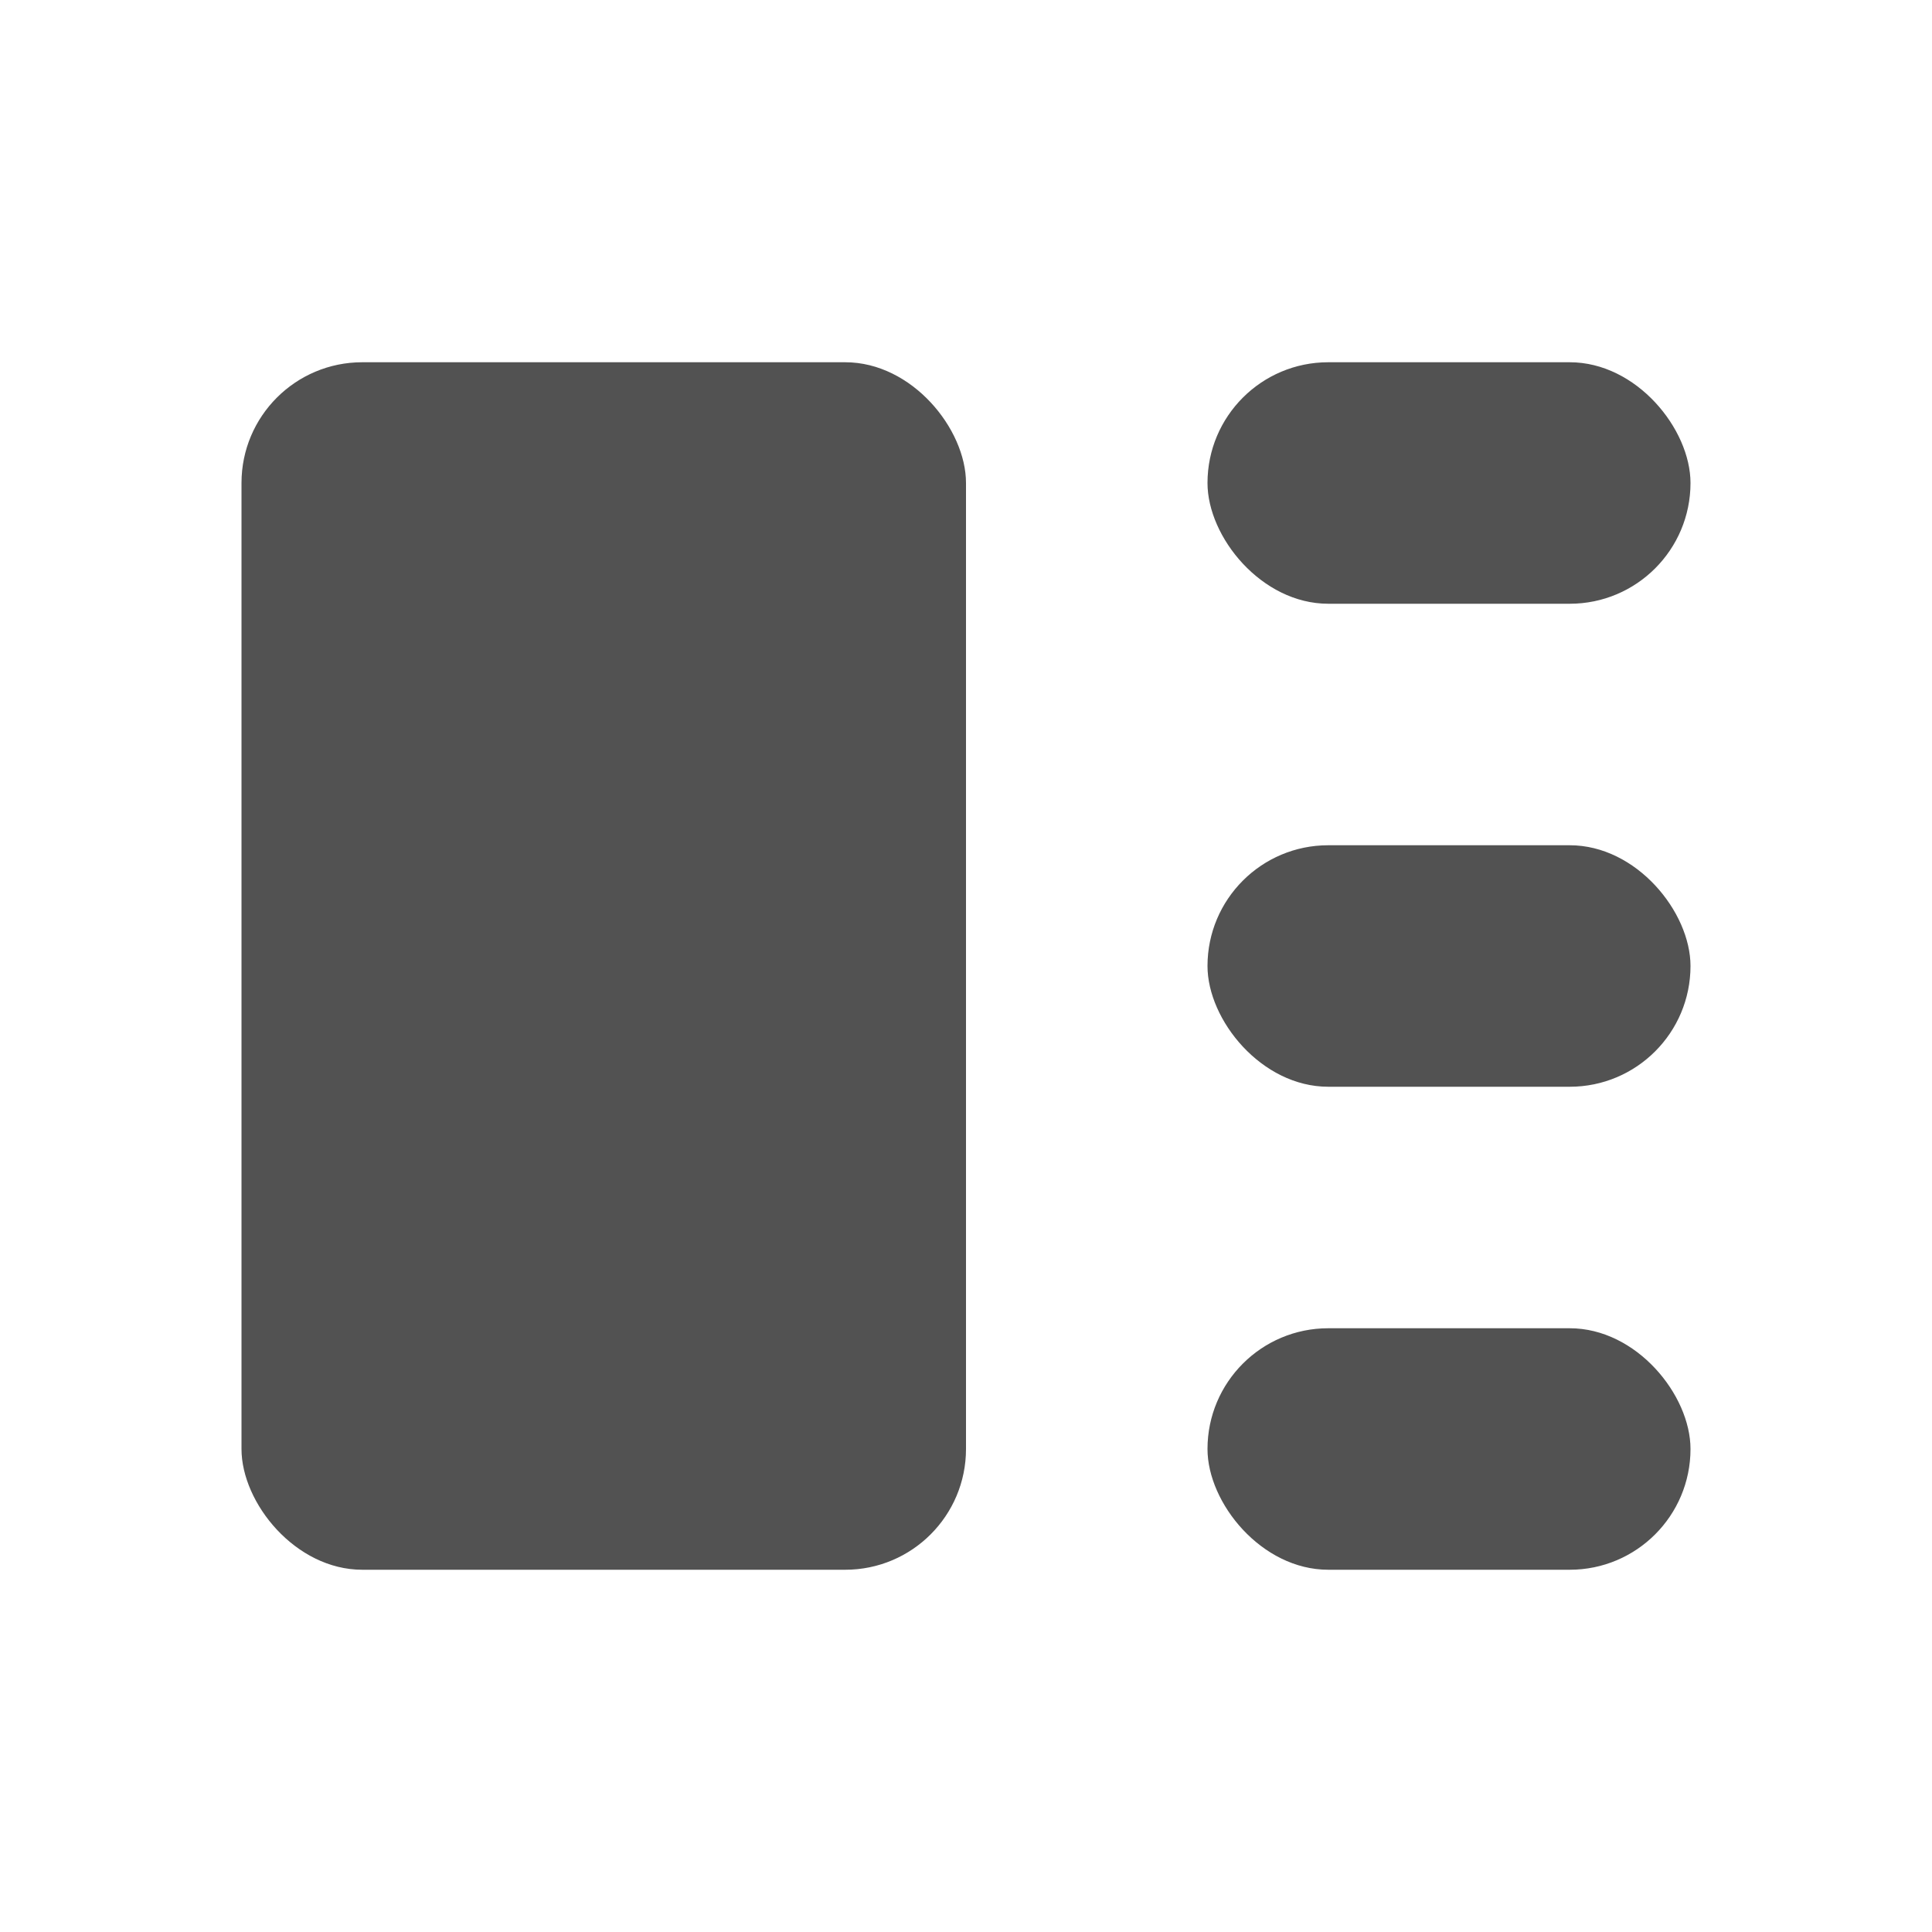 <?xml version="1.0" encoding="UTF-8" standalone="no"?>
<!-- Created with Inkscape (http://www.inkscape.org/) -->

<svg
   xmlns:dc="http://purl.org/dc/elements/1.1/"
   xmlns:cc="http://creativecommons.org/ns#"
   xmlns:rdf="http://www.w3.org/1999/02/22-rdf-syntax-ns#"
   xmlns:svg="http://www.w3.org/2000/svg"
   xmlns="http://www.w3.org/2000/svg"
   xmlns:sodipodi="http://sodipodi.sourceforge.net/DTD/sodipodi-0.dtd"
   xmlns:inkscape="http://www.inkscape.org/namespaces/inkscape"
   width="16"
   height="16"
   id="svg2"
   version="1.1"
   inkscape:version="0.92.2 2405546, 2018-03-11"
   inkscape:export-filename="/all/newlab/icons/graypaint/_src/16x16/actions/._help_about_02.png"
   inkscape:export-xdpi="90"
   inkscape:export-ydpi="90"
   sodipodi:docname="etc_help_about_01.svg">
  <defs
     id="defs4" />
  <sodipodi:namedview
     id="base"
     pagecolor="#ffffff"
     bordercolor="#666666"
     borderopacity="1.0"
     inkscape:pageopacity="0.0"
     inkscape:pageshadow="2"
     inkscape:zoom="31.678384"
     inkscape:cx="3.677869"
     inkscape:cy="8.2684737"
     inkscape:document-units="px"
     inkscape:current-layer="layer1"
     showgrid="true"
     inkscape:window-width="1920"
     inkscape:window-height="1024"
     inkscape:window-x="0"
     inkscape:window-y="34"
     inkscape:window-maximized="1"
     inkscape:snap-bbox="true">
    <inkscape:grid
       type="xygrid"
       id="grid2985"
       empspacing="5"
       visible="true"
       enabled="true"
       snapvisiblegridlinesonly="true" />
  </sodipodi:namedview>
  <g
     inkscape:label="Layer 1"
     inkscape:groupmode="layer"
     id="layer1"
     transform="translate(0,-1036.362)">
    <rect
       style="fill:#525252;fill-opacity:1;stroke:none"
       id="rect3132-2"
       width="6"
       height="10"
       x="2"
       y="1039.362"
       rx="1"
       ry="1" />
    <rect
       style="fill:#525252;fill-opacity:1;stroke:none"
       id="rect3132-23"
       width="4"
       height="2"
       x="10"
       y="1039.362"
       rx="1"
       ry="1" />
    <rect
       style="fill:#525252;fill-opacity:1;stroke:none"
       id="rect3132-23-0"
       width="4"
       height="2"
       x="10"
       y="1043.362"
       rx="1"
       ry="1" />
    <rect
       style="fill:#525252;fill-opacity:1;stroke:none"
       id="rect3132-23-6"
       width="4"
       height="2"
       x="10"
       y="1047.362"
       rx="1"
       ry="1" />
  </g>
</svg>
